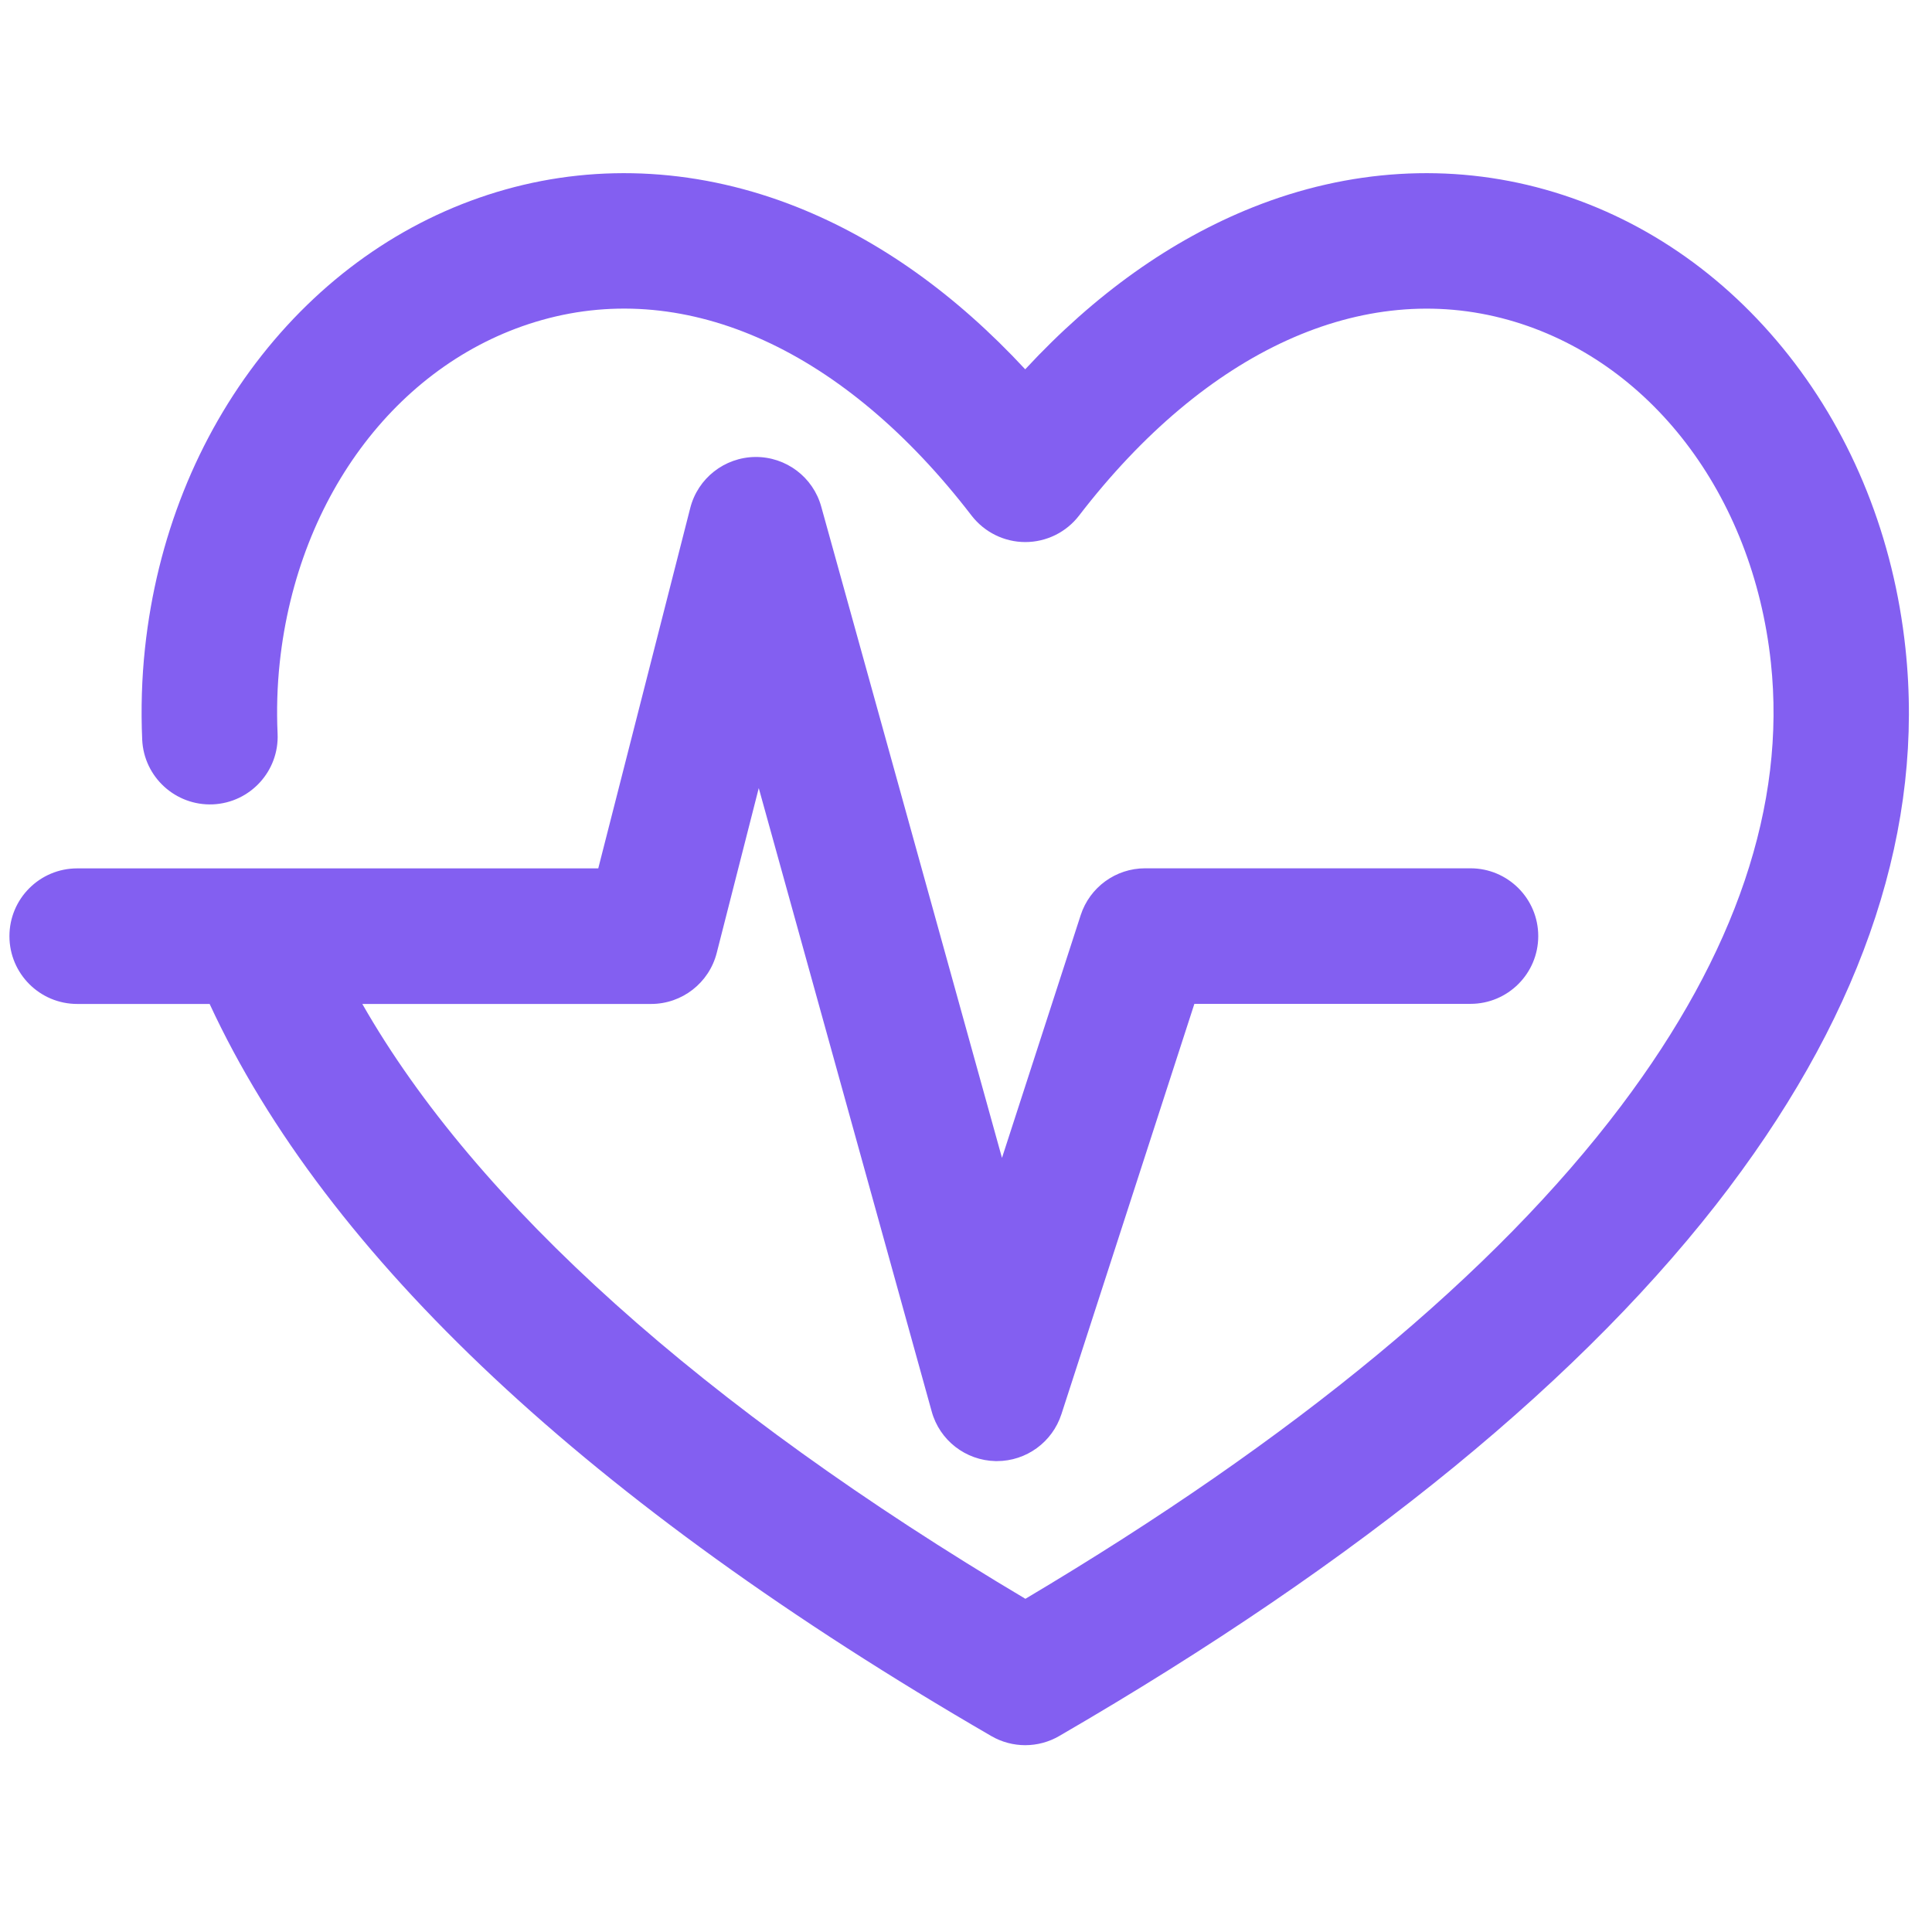 <?xml version="1.0" encoding="UTF-8" standalone="no"?><!DOCTYPE svg PUBLIC "-//W3C//DTD SVG 1.1//EN" "http://www.w3.org/Graphics/SVG/1.1/DTD/svg11.dtd"><svg width="100%" height="100%" viewBox="0 0 93 93" version="1.1" xmlns="http://www.w3.org/2000/svg" xmlns:xlink="http://www.w3.org/1999/xlink" xml:space="preserve" xmlns:serif="http://www.serif.com/" style="fill-rule:evenodd;clip-rule:evenodd;stroke-linejoin:round;stroke-miterlimit:2;"><rect id="Artboard1" x="0" y="0" width="92.343" height="92.343" style="fill:none;"/><path d="M83.241,57.162c-6.851,9.083 -17.701,17.966 -32.252,26.403c-0.507,0.295 -1.071,0.442 -1.638,0.442c-0.564,0 -1.131,-0.147 -1.638,-0.442c-19.348,-11.218 -31.988,-23.07 -37.622,-35.238l-6.374,-0c-1.802,-0 -3.263,-1.461 -3.263,-3.263c0,-1.803 1.461,-3.263 3.263,-3.263l25.081,-0l4.428,-17.347c0.364,-1.43 1.647,-2.439 3.129,-2.457c1.482,-0.013 2.782,0.967 3.176,2.388l8.701,31.351l3.788,-11.682c0.437,-1.347 1.69,-2.257 3.102,-2.257l15.661,-0c1.802,-0 3.263,1.46 3.263,3.263c-0,1.802 -1.461,3.262 -3.263,3.262l-13.29,0l-6.4,19.752c-0.438,1.347 -1.69,2.258 -3.103,2.258l-0.069,-0c-1.439,-0.031 -2.691,-1.001 -3.072,-2.388l-8.325,-30.008l-2.023,7.934c-0.368,1.443 -1.668,2.457 -3.159,2.457l-13.901,-0c5.477,9.598 16.392,19.4 31.918,28.634c12.966,-7.705 22.611,-15.683 28.678,-23.73c5.517,-7.314 7.943,-14.494 7.207,-21.341c-0.871,-8.107 -5.829,-14.577 -12.628,-16.488c-7.02,-1.971 -14.555,1.461 -20.674,9.417c-0.615,0.801 -1.573,1.274 -2.587,1.274c-1.014,-0 -1.967,-0.473 -2.587,-1.274c-6.114,-7.961 -13.65,-11.393 -20.674,-9.417c-6.799,1.912 -11.757,8.385 -12.628,16.488c-0.121,1.127 -0.156,2.28 -0.104,3.423c0.083,1.799 -1.313,3.324 -3.111,3.406c-1.798,0.078 -3.323,-1.313 -3.406,-3.111c-0.065,-1.473 -0.021,-2.96 0.135,-4.411c0.567,-5.278 2.513,-10.149 5.62,-14.092c3.107,-3.939 7.163,-6.699 11.725,-7.982c4.576,-1.287 9.438,-0.992 14.066,0.854c3.931,1.569 7.605,4.186 10.959,7.8c3.354,-3.618 7.029,-6.231 10.959,-7.8c4.628,-1.846 9.49,-2.141 14.066,-0.854c4.563,1.283 8.619,4.043 11.726,7.982c3.111,3.943 5.056,8.818 5.62,14.092c0.918,8.549 -1.937,17.285 -8.485,25.969l0.005,-0.004Z" style="fill:#835ff1;fill-rule:nonzero;"/></svg>